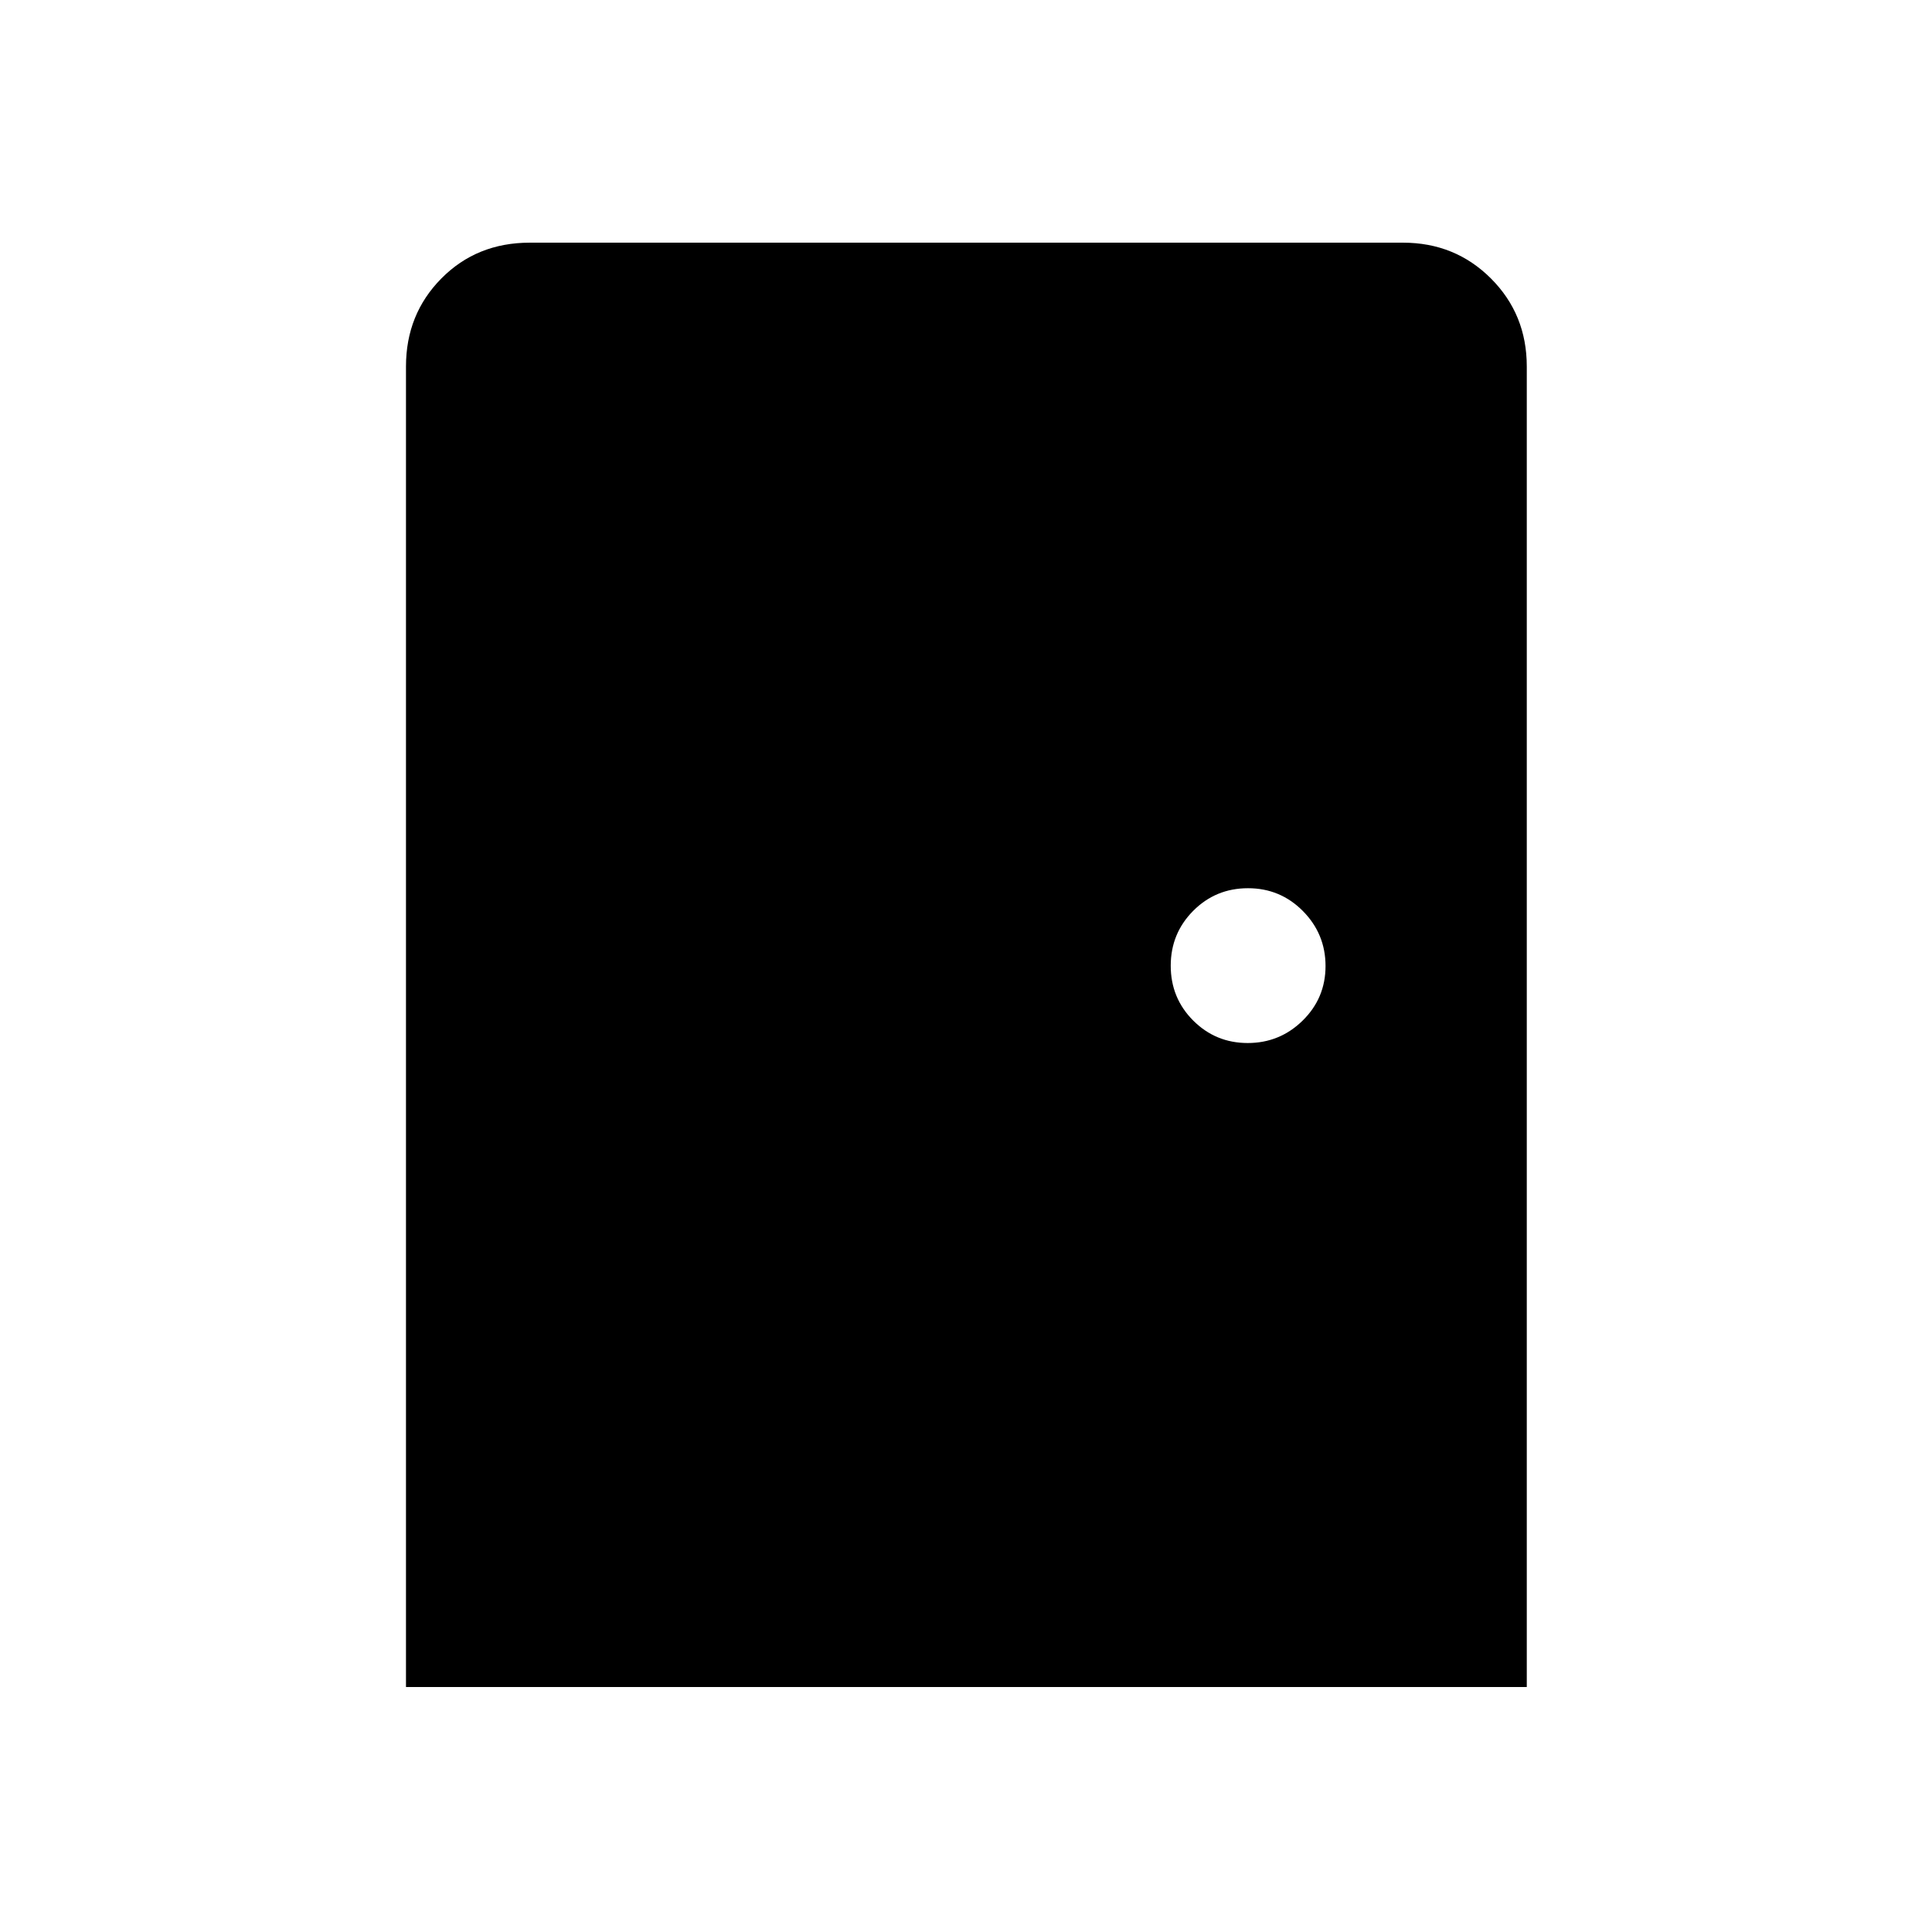 <svg xmlns="http://www.w3.org/2000/svg" height="24" viewBox="0 -960 960 960" width="24"><path d="M201.73-121.73v-656.15q0-26 17.6-43.77 17.59-17.77 43.94-17.77h433.85q25.93 0 43.73 17.8 17.8 17.8 17.8 43.74v656.15H201.73Zm418.25-320q15.94 0 27.31-11.16 11.36-11.16 11.36-27.09 0-15.94-11.23-27.31-11.24-11.36-27.29-11.36-16.05 0-27.23 11.23-11.17 11.24-11.17 27.29 0 16.05 11.16 27.23 11.16 11.17 27.09 11.17Z"/></svg>